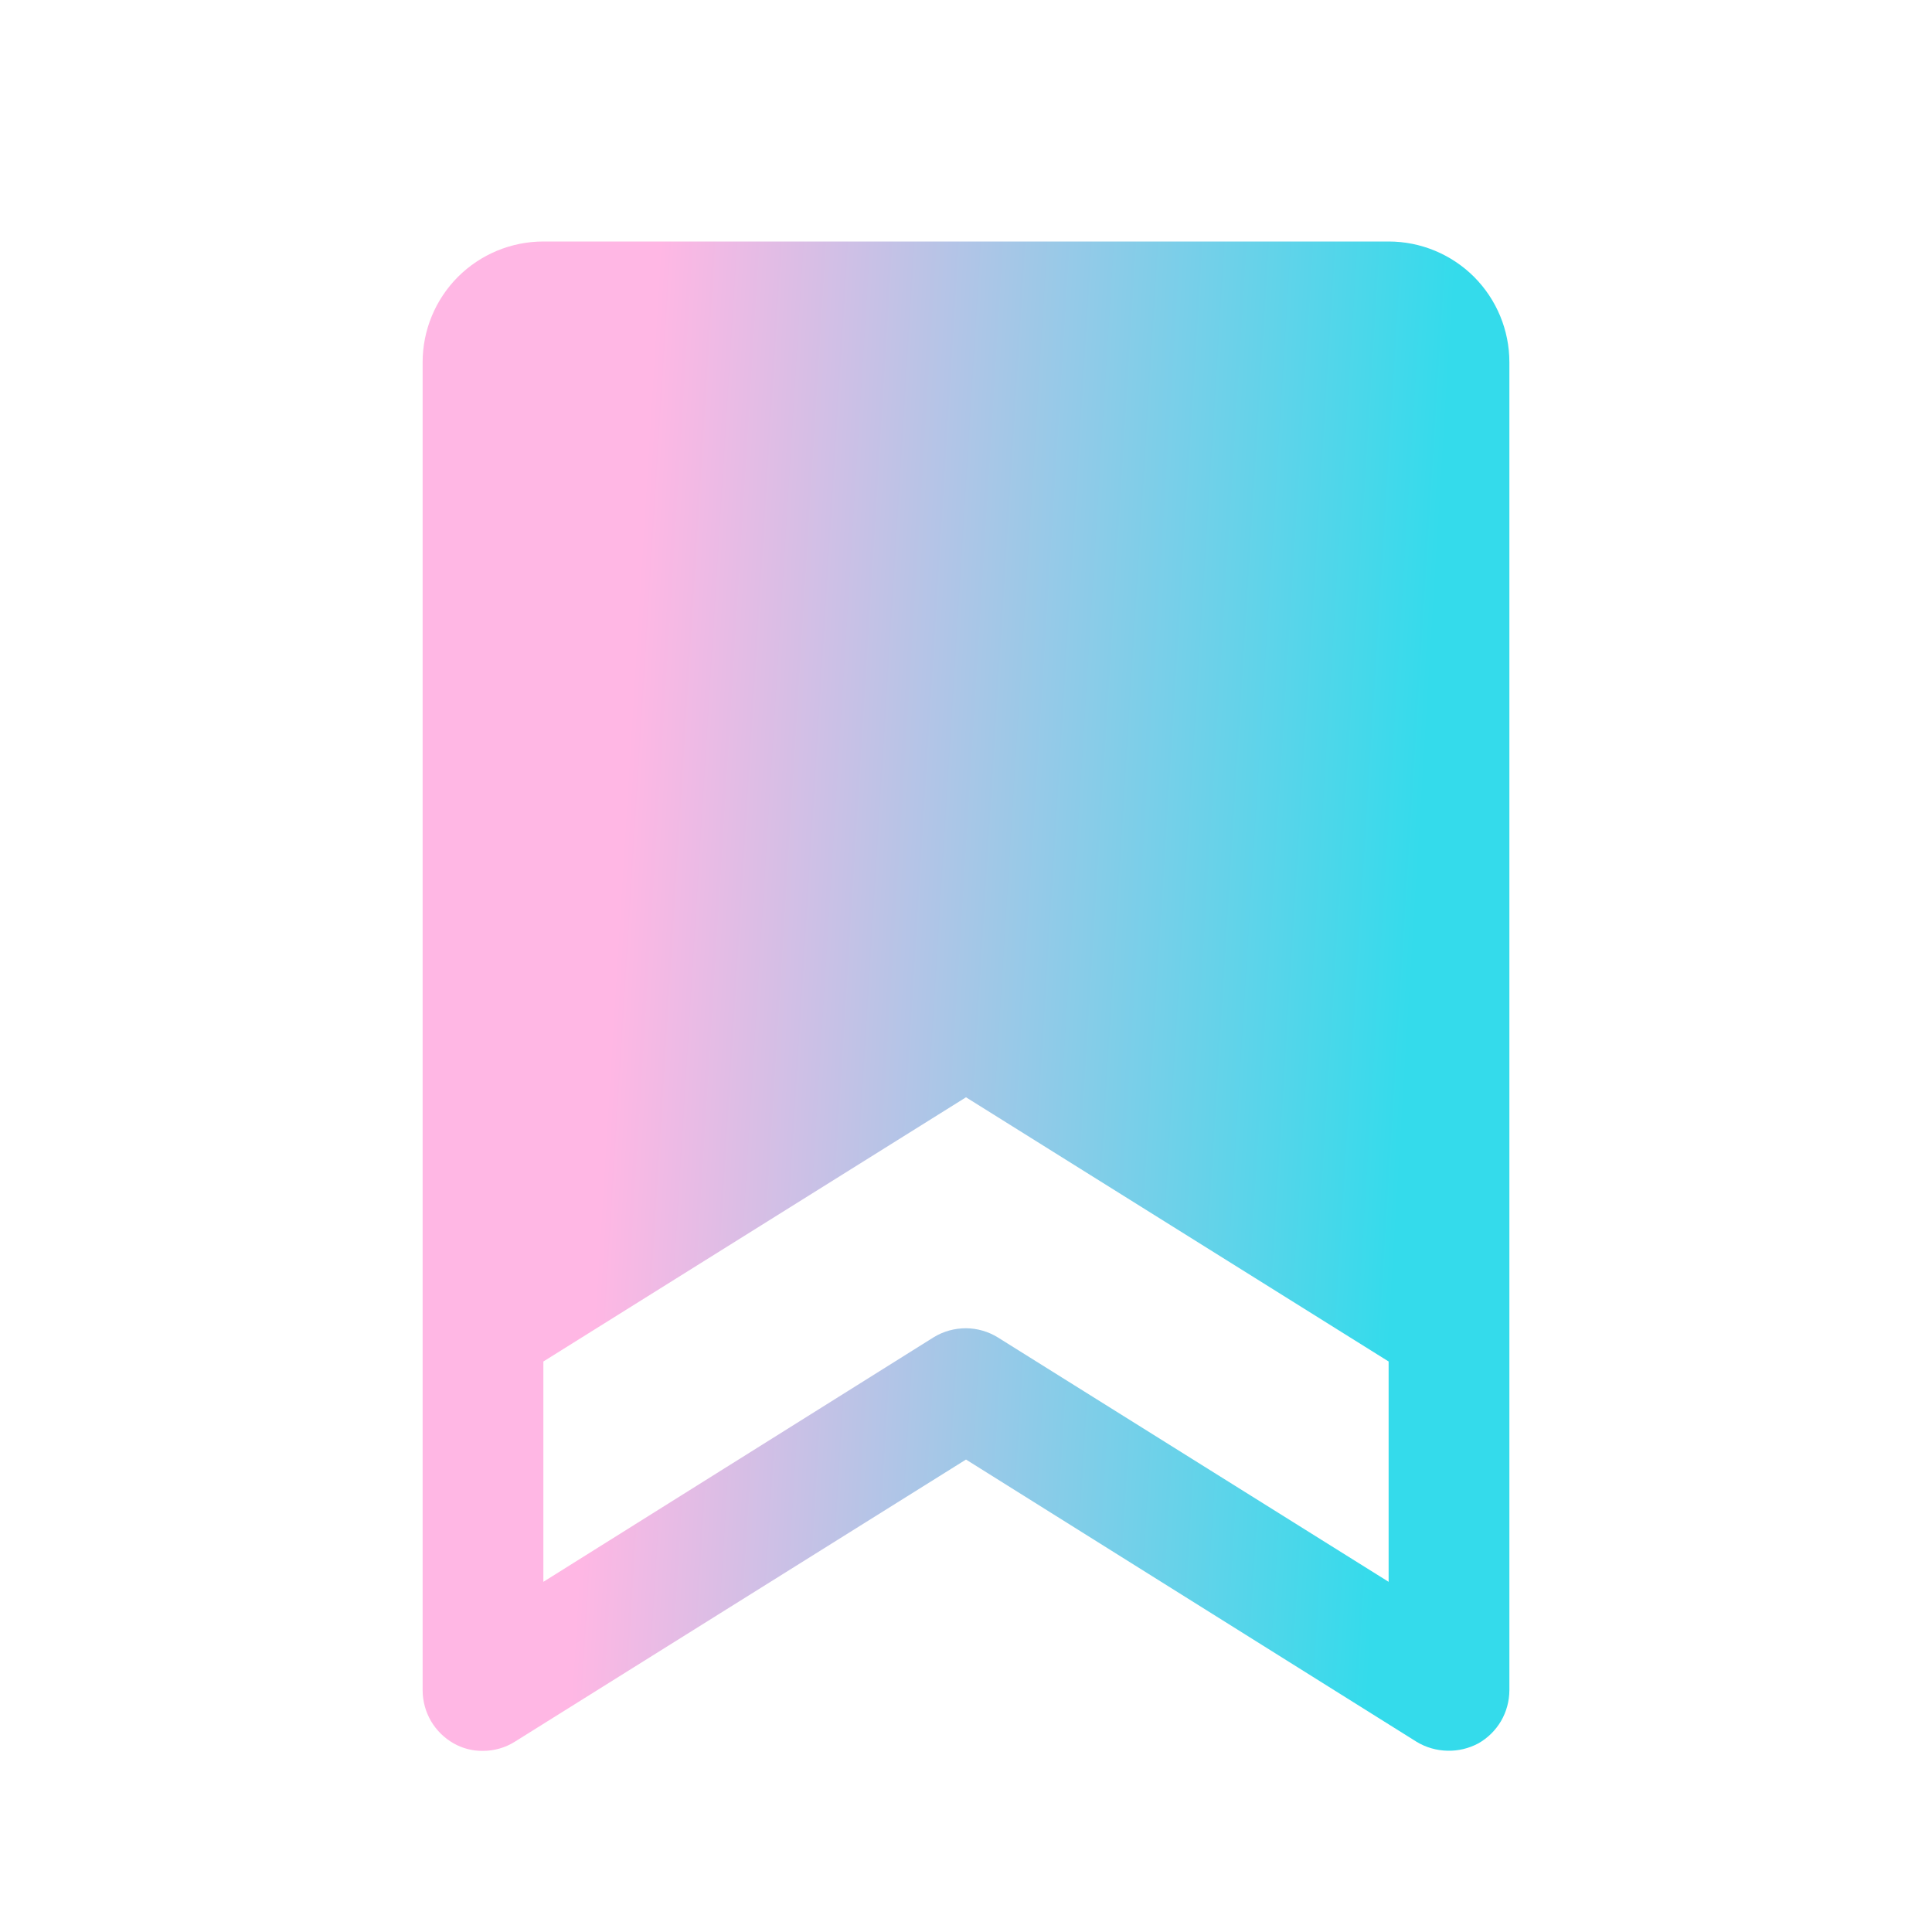 <svg width="24" height="24" viewBox="0 0 24 24" fill="none" xmlns="http://www.w3.org/2000/svg">
<path d="M17.25 3H6.75C6.352 3 5.971 3.158 5.689 3.439C5.408 3.721 5.25 4.102 5.25 4.5V21C5.251 21.134 5.287 21.265 5.354 21.38C5.422 21.495 5.518 21.59 5.634 21.656C5.746 21.72 5.872 21.752 6 21.75C6.139 21.75 6.276 21.711 6.394 21.637L12 18.131L17.597 21.637C17.712 21.707 17.844 21.745 17.979 21.748C18.113 21.752 18.247 21.72 18.366 21.656C18.482 21.59 18.578 21.495 18.646 21.38C18.713 21.265 18.749 21.134 18.75 21V4.5C18.75 4.102 18.592 3.721 18.311 3.439C18.029 3.158 17.648 3 17.25 3ZM12.394 16.613C12.275 16.54 12.139 16.501 12 16.5C11.858 16.5 11.718 16.538 11.597 16.613L6.75 19.65V16.913L12 13.631L17.25 16.913V19.65L12.394 16.613Z" fill="url(#paint0_linear_302_5034)"/>
<defs>
<linearGradient id="paint0_linear_302_5034" x1="7.883" y1="8.127" x2="17.749" y2="8.733" gradientUnits="userSpaceOnUse">
<stop stop-color="#FFB7E4"/>
<stop offset="1" stop-color="#34DBEB"/>
</linearGradient>
</defs>
</svg>
